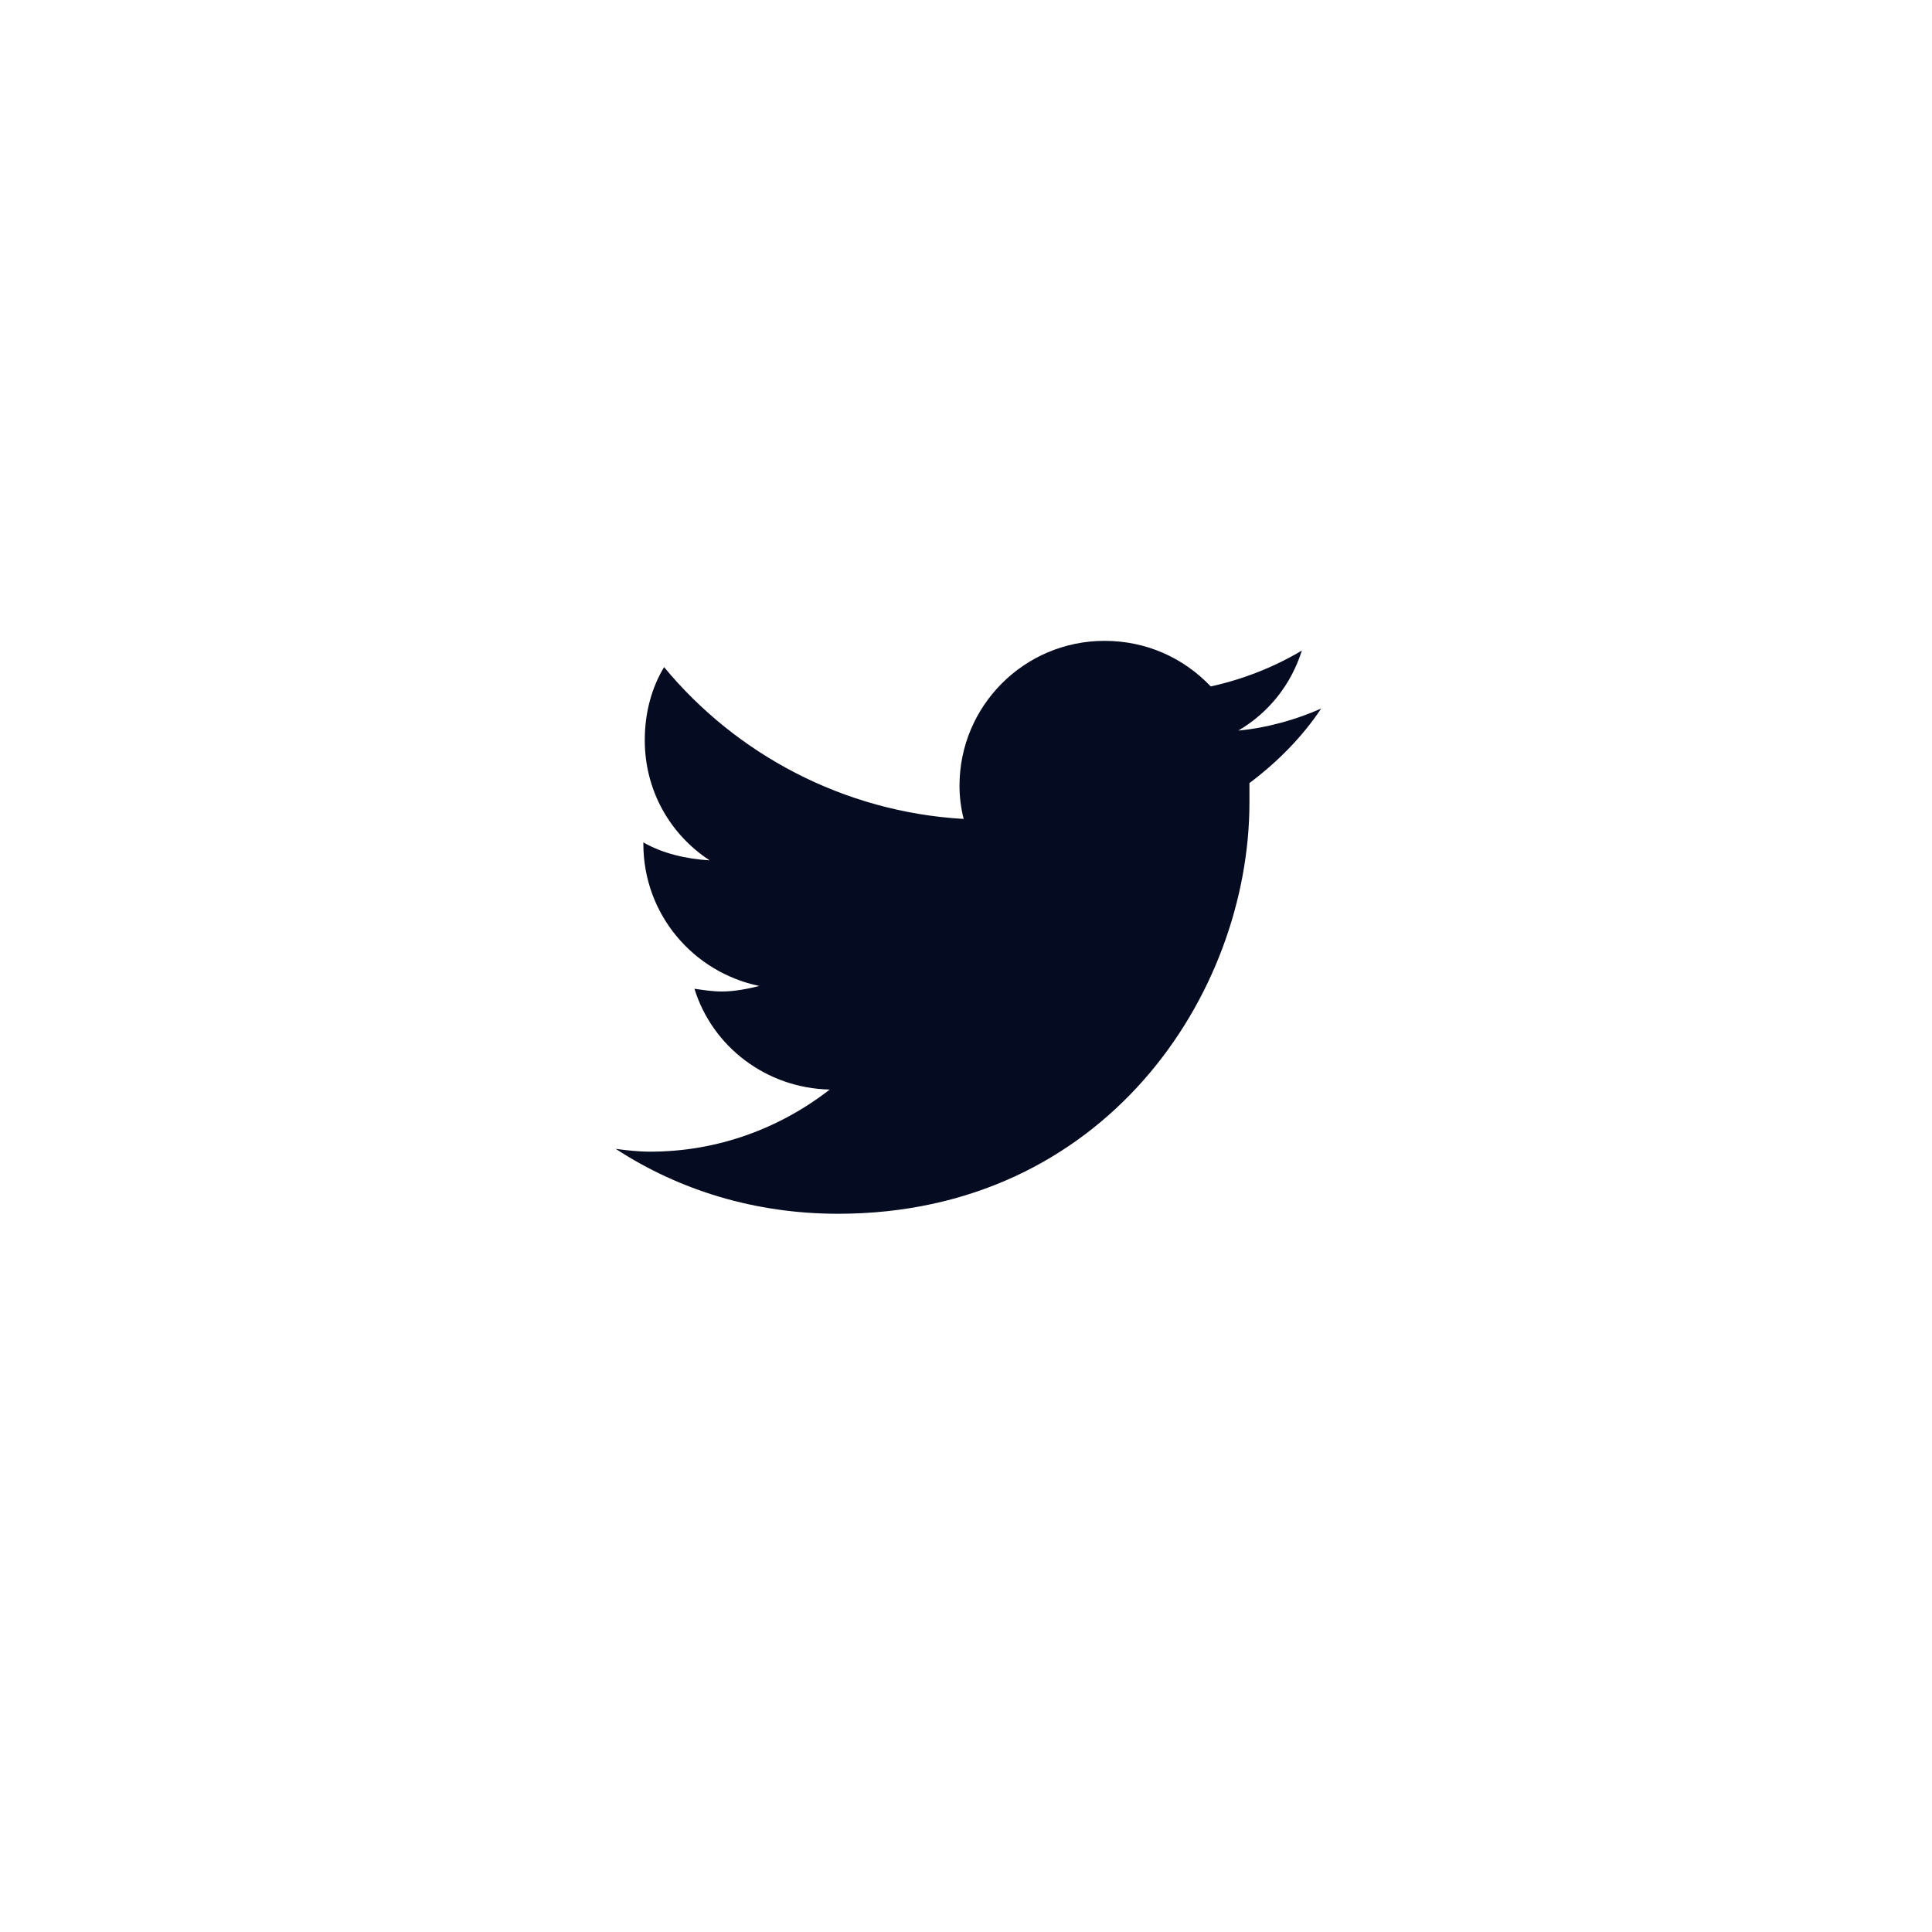 <svg width="41" height="41" viewBox="0 0 41 41" fill="none" xmlns="http://www.w3.org/2000/svg">
<path d="M26.515 16.618C26.515 16.764 26.515 16.881 26.515 17.028C26.515 21.1 23.439 25.758 17.784 25.758C16.026 25.758 14.415 25.26 13.067 24.381C13.302 24.411 13.536 24.44 13.8 24.44C15.235 24.44 16.554 23.942 17.608 23.122C16.261 23.092 15.118 22.213 14.737 20.983C14.942 21.012 15.118 21.041 15.323 21.041C15.587 21.041 15.88 20.983 16.114 20.924C14.708 20.631 13.653 19.401 13.653 17.907V17.877C14.063 18.112 14.562 18.229 15.06 18.258C14.21 17.702 13.683 16.764 13.683 15.71C13.683 15.123 13.829 14.596 14.093 14.157C15.616 16.002 17.901 17.233 20.45 17.379C20.392 17.145 20.362 16.911 20.362 16.676C20.362 14.977 21.739 13.6 23.439 13.6C24.317 13.6 25.108 13.952 25.694 14.567C26.368 14.42 27.042 14.157 27.628 13.805C27.394 14.538 26.925 15.123 26.28 15.504C26.895 15.446 27.511 15.27 28.038 15.036C27.628 15.651 27.101 16.178 26.515 16.618Z" fill="#050B20"/>
<rect fill="black" fill-opacity="0" x="0.188" y="-1.125" width="15" height="17.25"/>
</svg>
